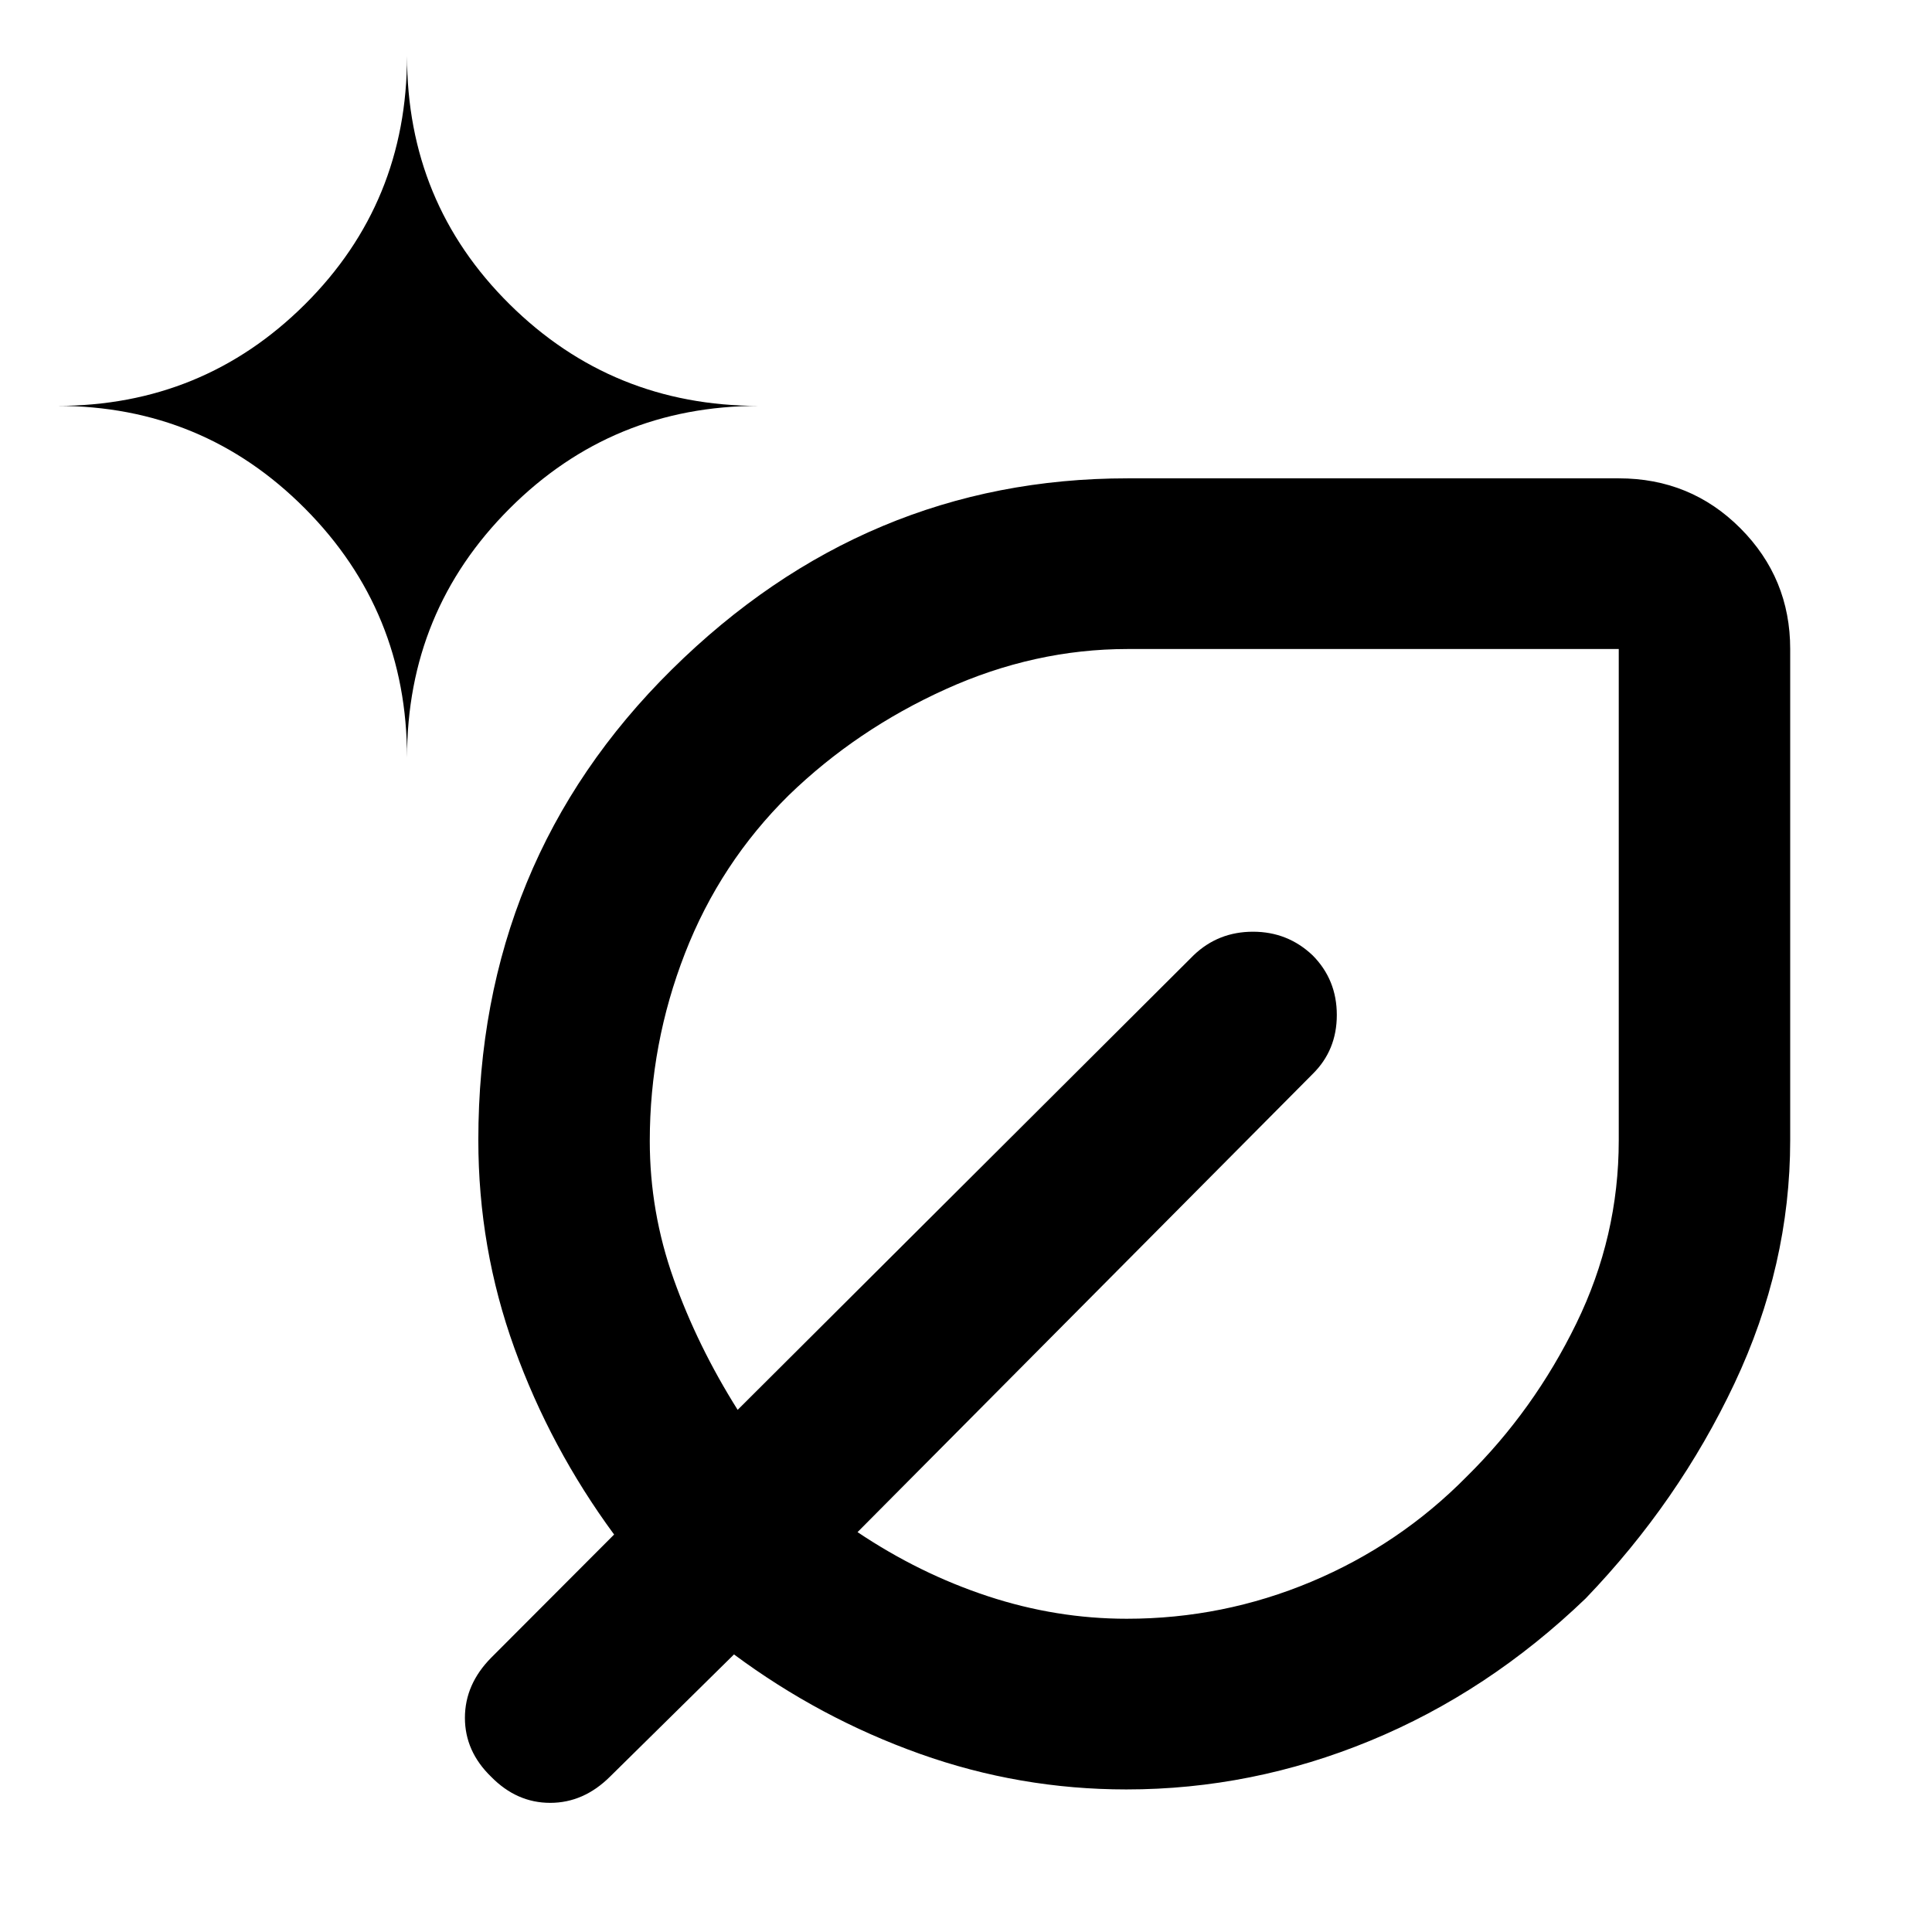 <svg xmlns="http://www.w3.org/2000/svg" height="40" viewBox="0 -960 960 960" width="40"><path d="M559.669-70.84q-52.989 0-102.626-17.703-49.637-17.702-92.325-49.384l-61.594 60.718q-13.101 13.036-29.736 13.036-16.634 0-29.337-12.956-13.037-12.622-13.037-29.286 0-16.663 13.037-29.867l61.094-61.218q-31.659-43.065-49.561-92.672-17.903-49.607-17.903-103.315 0-138.842 96.136-233.837 96.136-94.995 226.437-94.995h244.094q35.72 0 60.454 24.822 24.735 24.822 24.735 59.99v244.094q0 62.186-27.705 120.872t-73.918 106.789q-48.436 46.546-107.122 70.73Q622.106-70.84 559.669-70.84ZM202.245-583.523q0-72.816 50.991-123.806 50.99-50.991 123.807-50.991-72.817 0-123.807-50.472-50.991-50.472-50.991-123.383 0 72.911-50.707 123.383Q100.83-758.32 28.39-758.32q72.44 0 123.148 50.991 50.707 50.99 50.707 123.806Zm357.661 427.871q47.834 0 91.681-18.402 43.848-18.402 77.163-52.196 33.46-32.982 54.529-76.163 21.069-43.181 21.069-90.894v-244.2H560.335q-46.329 0-90.524 20.008-44.195 20.007-77.887 52.657-34.083 33.625-51.568 78.556-17.486 44.93-17.486 93.23 0 35.265 11.859 68.587 11.858 33.322 31.808 65.012l226.63-225.942q12.197-11.637 29.446-11.637 17.249 0 29.627 11.745 12.015 12.109 12.015 29.627 0 17.519-12.015 29.338L426.11-198.695q30.818 20.666 64.794 31.855 33.975 11.188 69.002 11.188Zm3.681-241.094Zm0 0Z"/></svg>
